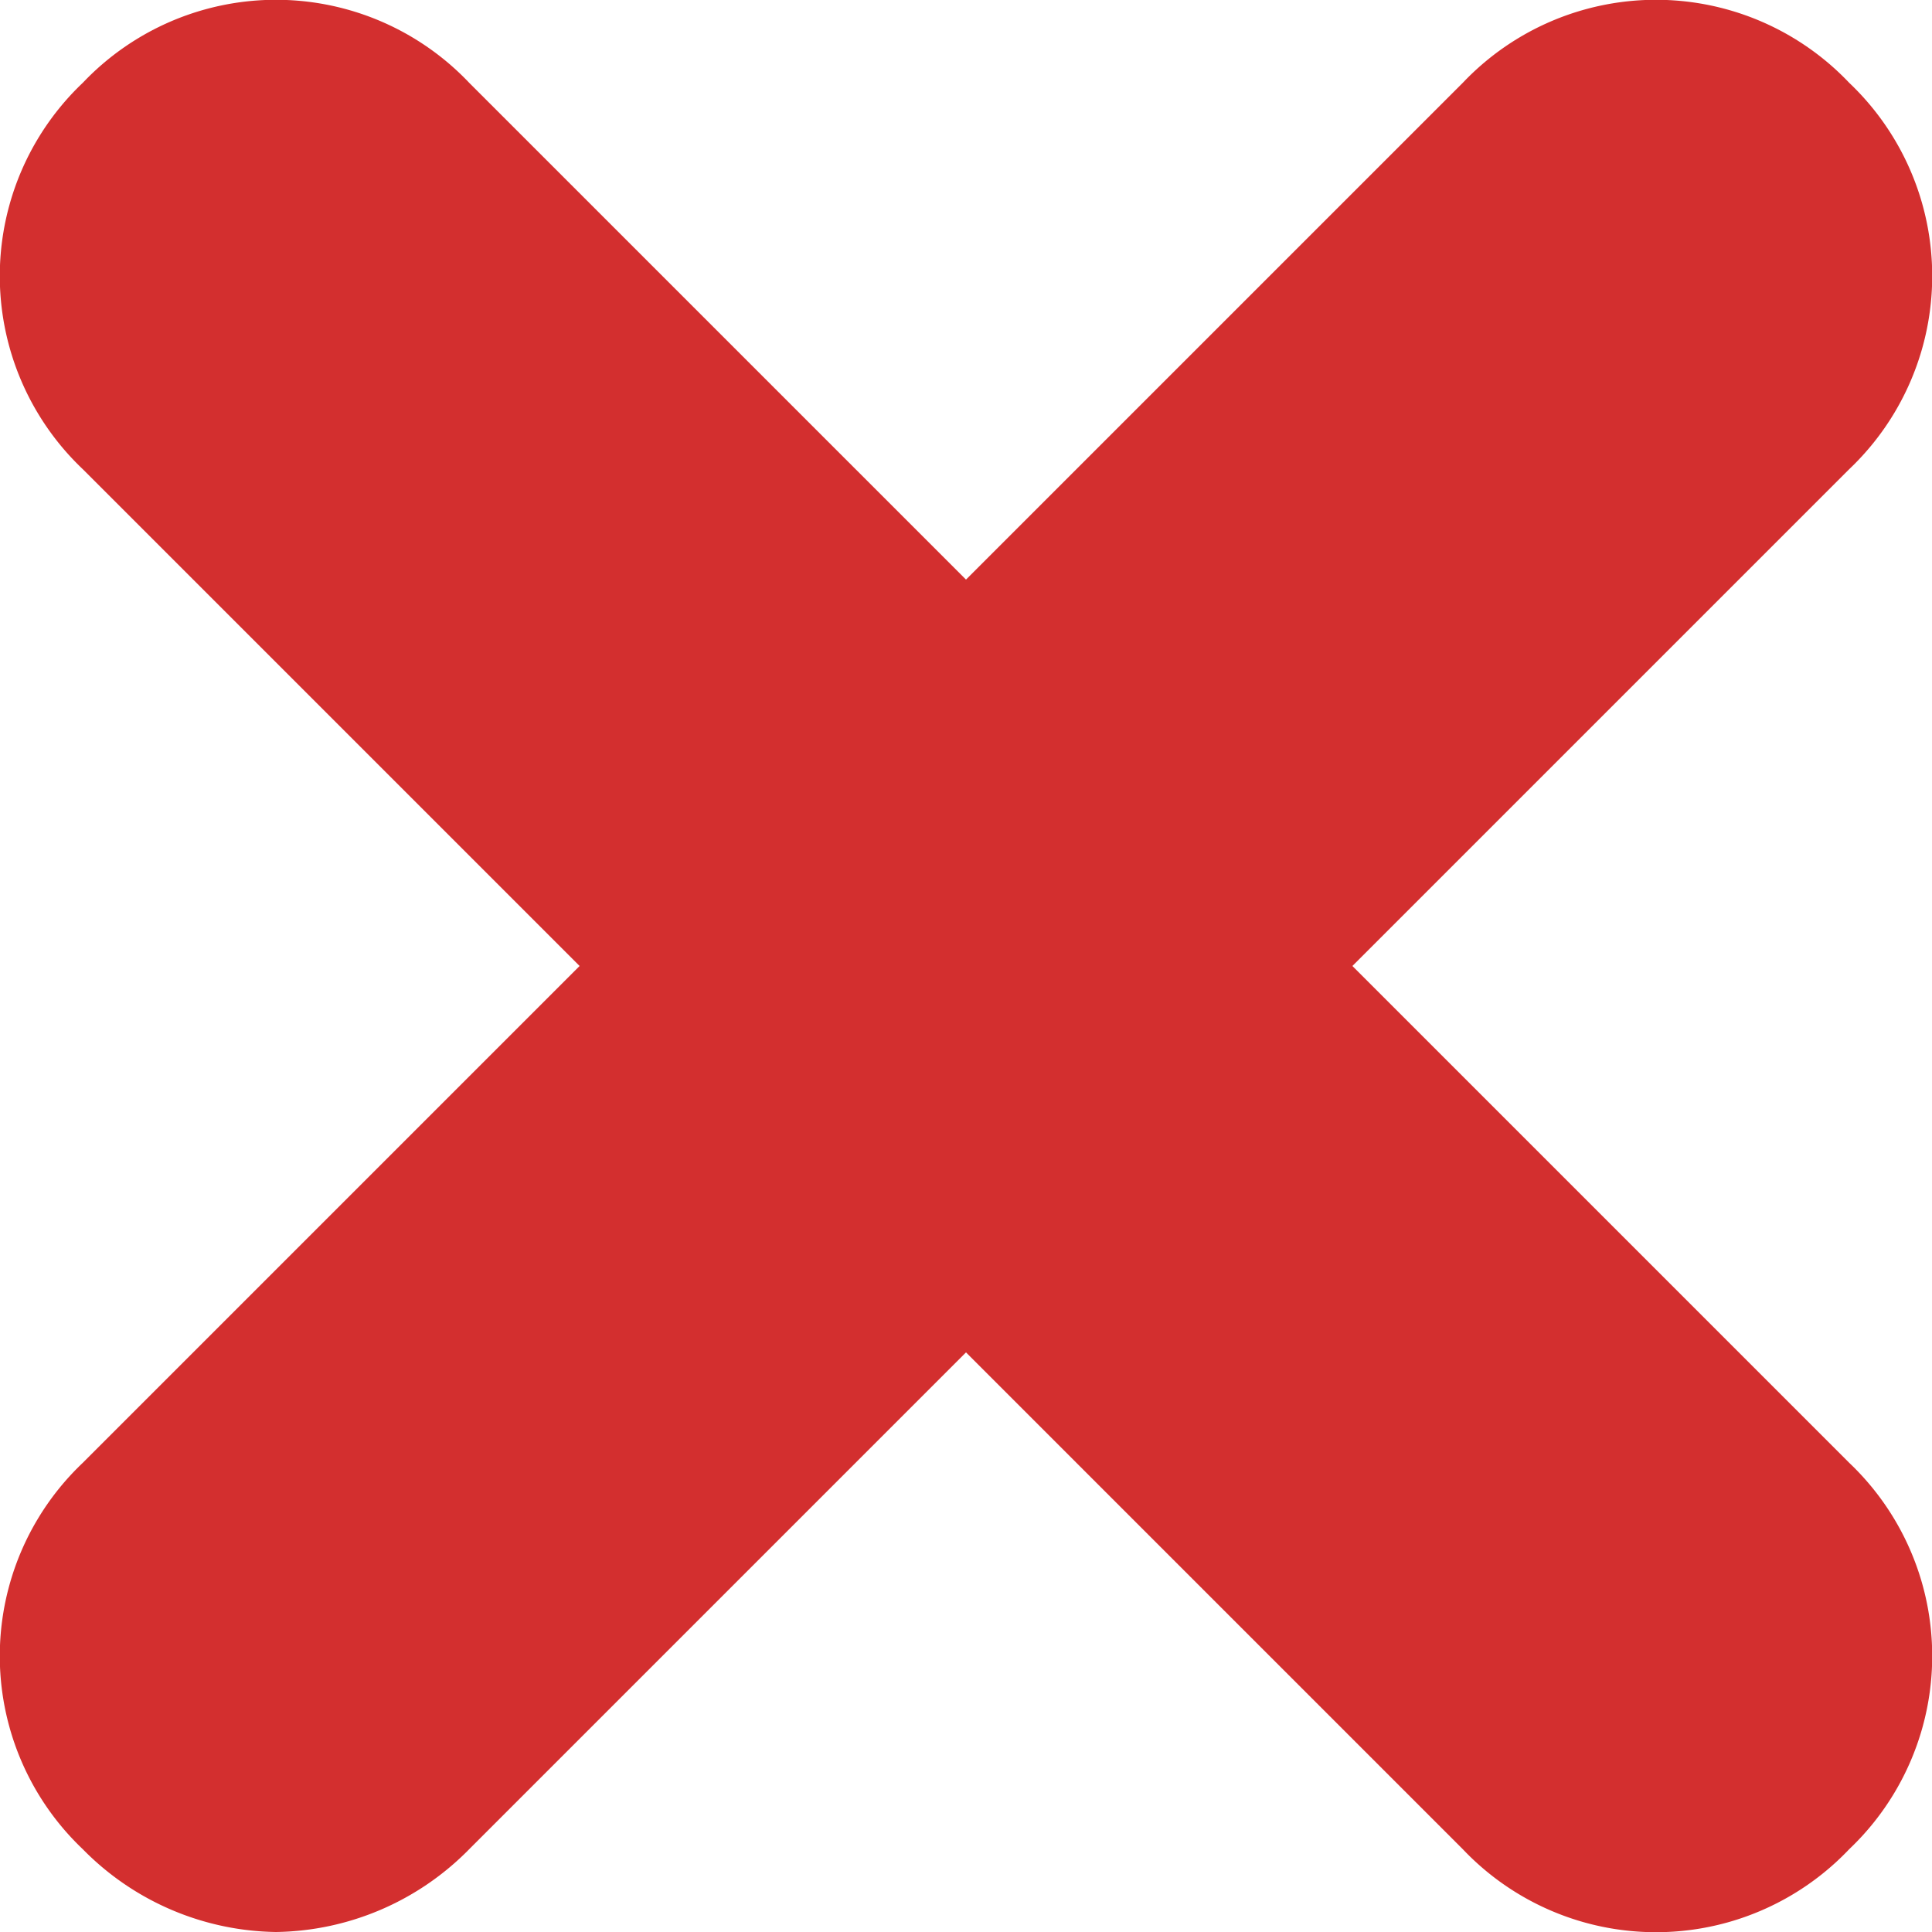 <svg xmlns="http://www.w3.org/2000/svg" viewBox="0 0 14 14"><defs><style>.cls-1{fill:#d32f2f;}</style></defs><g id="Layer_2" data-name="Layer 2"><g id="Layer_1-2" data-name="Layer 1"><g id="icons"><path id="exit" class="cls-1" d="M9.8,7l3.6-3.6a1.93,1.93,0,0,0,0-2.8,1.93,1.93,0,0,0-2.8,0L7,4.2,3.4.6A1.93,1.93,0,0,0,.6.6a1.93,1.93,0,0,0,0,2.8L4.2,7,.6,10.6a1.93,1.93,0,0,0,0,2.8A2,2,0,0,0,2,14a2,2,0,0,0,1.4-.6L7,9.8l3.6,3.6a1.93,1.93,0,0,0,2.8,0,1.93,1.93,0,0,0,0-2.8Z"/></g></g></g></svg>